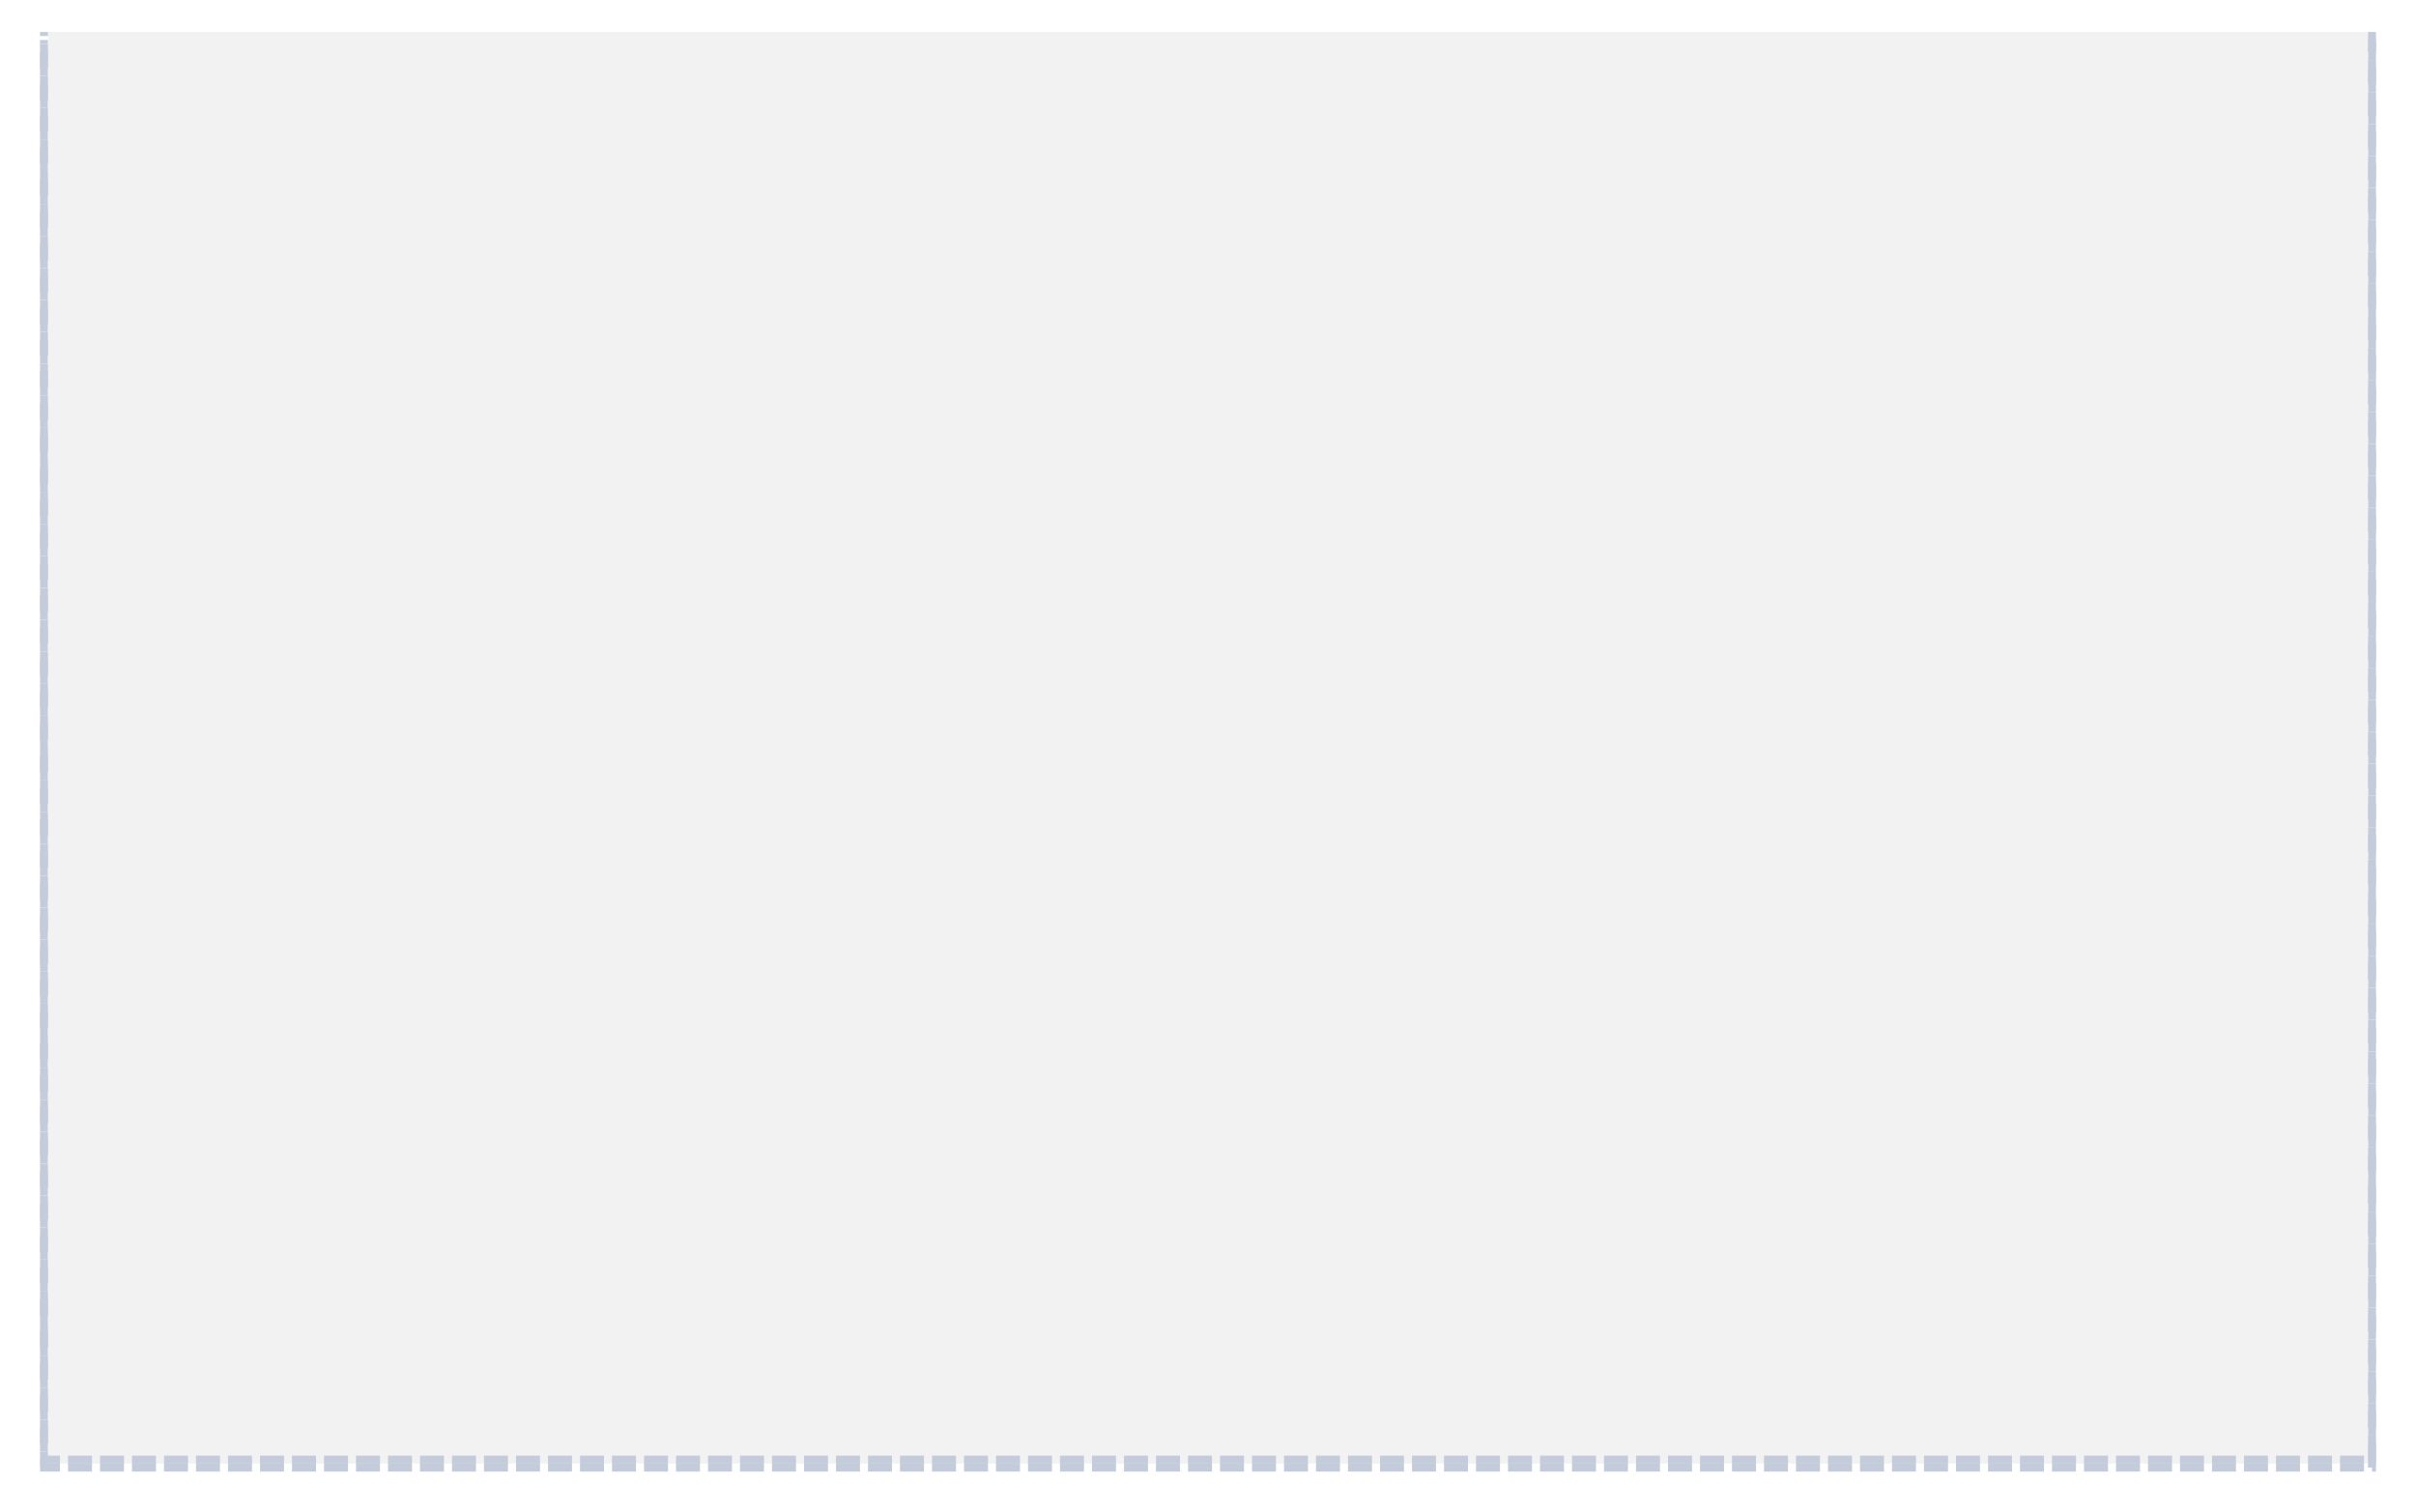 ﻿<?xml version="1.0" encoding="utf-8"?>
<svg version="1.1" xmlns:xlink="http://www.w3.org/1999/xlink" width="302px" height="189px" xmlns="http://www.w3.org/2000/svg">
  <defs>
    <filter x="-5px" y="27px" width="302px" height="189px" filterUnits="userSpaceOnUse" id="filter62">
      <feOffset dx="0" dy="1" in="SourceAlpha" result="shadowOffsetInner" />
      <feGaussianBlur stdDeviation="2.5" in="shadowOffsetInner" result="shadowGaussian" />
      <feComposite in2="shadowGaussian" operator="atop" in="SourceAlpha" result="shadowComposite" />
      <feColorMatrix type="matrix" values="0 0 0 0 0  0 0 0 0 0  0 0 0 0 0  0 0 0 0.349 0  " in="shadowComposite" />
    </filter>
    <g id="widget63">
      <path d="M 1 31  L 291 31  L 291 209  L 1 209  L 1 31  Z " fill-rule="nonzero" fill="#f2f2f2" stroke="none" />
      <path d="M 291.5 31  L 291.5 209.5  L 0.5 209.5  L 0.5 31  " stroke-width="1" stroke-dasharray="3,1" stroke="#c4ccdc" fill="none" stroke-dashoffset="0.5" />
    </g>
  </defs>
  <g transform="matrix(1 0 0 1 5 -27 )">
    <use xlink:href="#widget63" filter="url(#filter62)" />
    <use xlink:href="#widget63" />
  </g>
</svg>